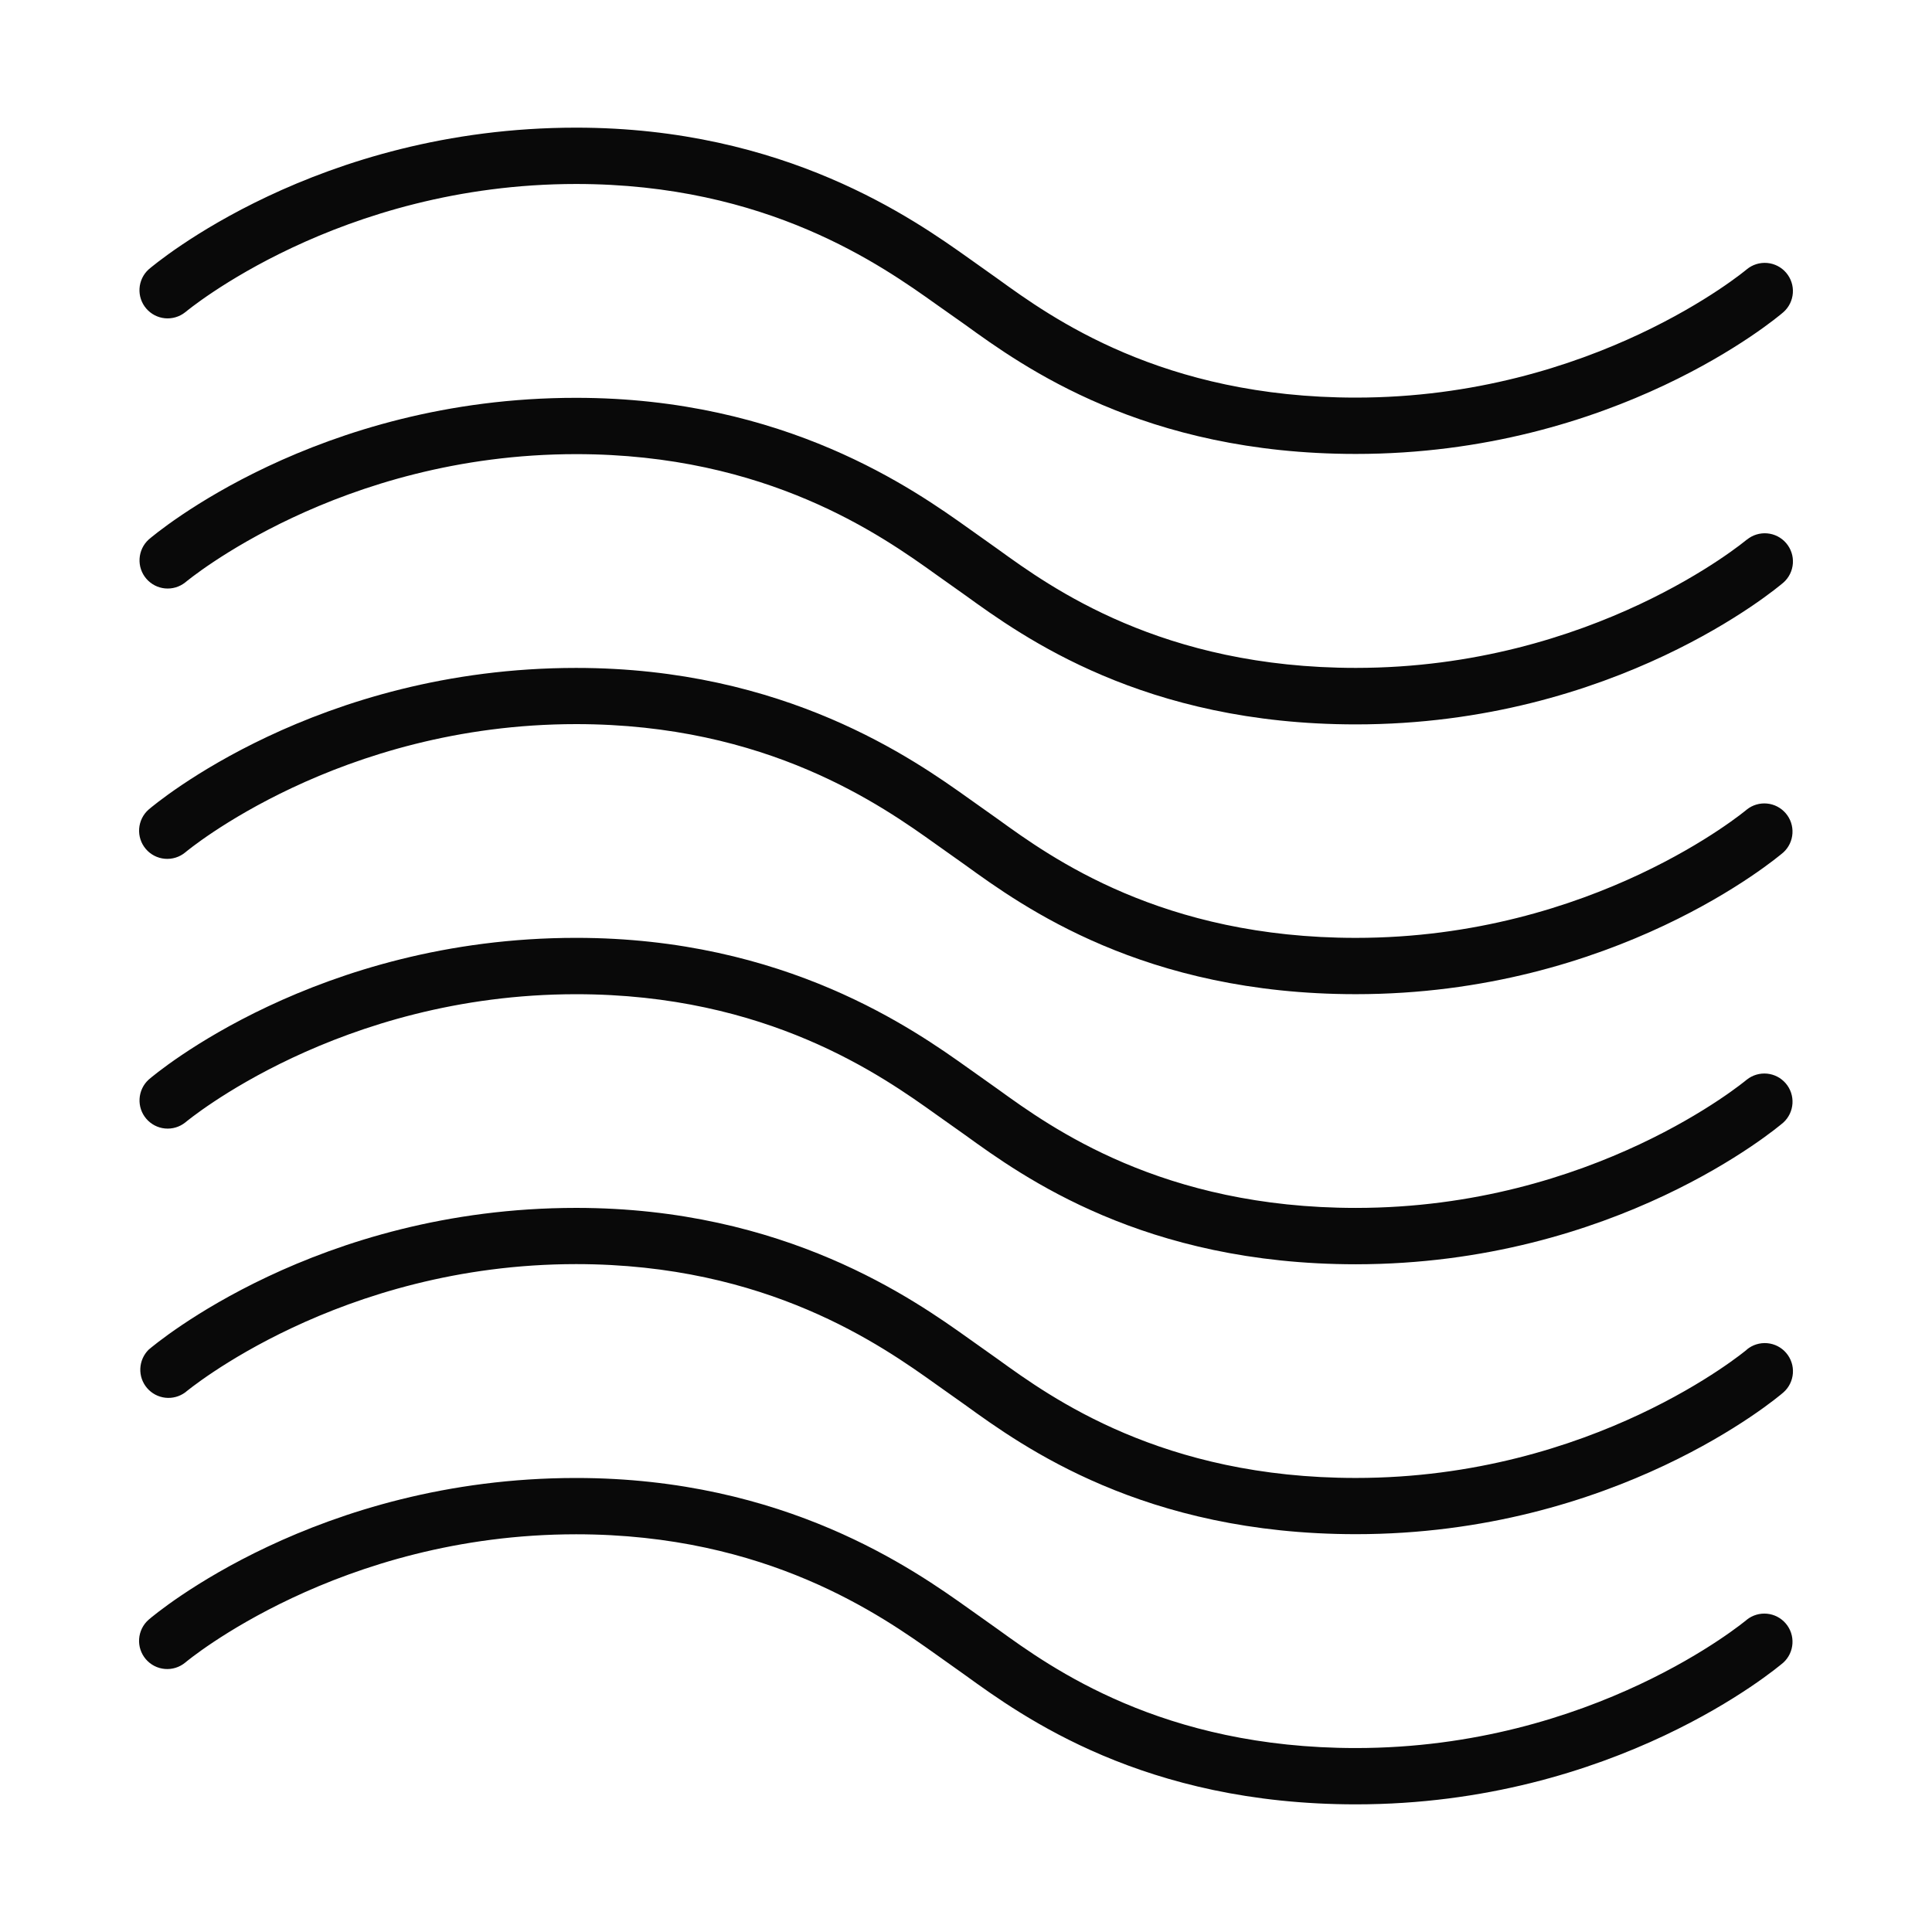 <svg fill="none" height="70" viewBox="0 0 70 70" width="70" xmlns="http://www.w3.org/2000/svg"><g fill="#090909"><path d="m63.29 58.686c-.056.046-5.564 4.649-14.164 4.649-7.025 0-11.04-2.905-12.969-4.301l-1.042-.74c-1.995-1.419-6.664-4.744-14.241-4.744-9.386 0-15.245 4.922-15.49 5.136-.201.177-.324.426-.343.694s.068.531.242.735c.174.204.421.331.688.354.267.023.532-.059.739-.23.056-.048 5.564-4.649 14.164-4.649 6.923 0 11.066 2.949 13.057 4.365l1.03.732c2.103 1.522 6.479 4.688 14.165 4.688 9.386 0 15.245-4.929 15.49-5.138.195-.179.312-.426.328-.691s-.071-.524-.243-.725c-.172-.201-.415-.328-.678-.353-.263-.025-.526.052-.733.217z"/><path d="m63.29 48.901c-.056.046-5.564 4.648-14.164 4.648-7.023 0-11.039-2.905-12.968-4.3l-1.04-.738c-1.995-1.421-6.664-4.747-14.243-4.747-9.386 0-15.246 4.929-15.49 5.138-.183.182-.29.426-.301.684s.077.51.245.706c.168.196.404.321.66.35.256.029.514-.04.722-.193.056-.046 5.564-4.648 14.164-4.648 6.926 0 11.074 2.952 13.058 4.368l1.03.73c2.104 1.522 6.48 4.687 14.164 4.687 9.386 0 15.245-4.922 15.49-5.137.201-.177.324-.426.343-.694s-.068-.531-.242-.735-.421-.331-.688-.354c-.267-.023-.532.059-.739.23z"/><path d="m63.29 39.117c-.056.046-5.564 4.648-14.164 4.648-7.022 0-11.037-2.904-12.968-4.3l-1.04-.738c-1.995-1.421-6.664-4.747-14.243-4.747-9.386 0-15.245 4.922-15.49 5.138-.195.179-.312.426-.328.691s.071.524.243.725c.172.201.415.328.678.353.263.025.526-.052.733-.217.056-.046 5.564-4.648 14.164-4.648 6.926 0 11.074 2.95 13.058 4.368l1.03.73c2.104 1.522 6.481 4.687 14.164 4.687 9.39-.005 15.245-4.927 15.49-5.138.195-.179.312-.427.328-.691s-.071-.524-.243-.725c-.172-.201-.415-.328-.678-.353-.263-.025-.526.052-.733.217z"/><path d="m63.29 29.332c-.056.046-5.564 4.649-14.164 4.649-7.025 0-11.04-2.905-12.969-4.301l-1.039-.737c-1.995-1.421-6.664-4.743-14.243-4.743-9.39 0-15.245 4.922-15.49 5.132-.201.177-.324.426-.343.694-.019.267.068.531.242.735.174.204.421.331.688.354.267.023.532-.059.739-.23.056-.048 5.564-4.649 14.164-4.649 6.926 0 11.074 2.95 13.058 4.368l1.028.729c2.103 1.522 6.479 4.688 14.165 4.688 9.386 0 15.245-4.929 15.49-5.138.195-.179.312-.426.328-.691s-.071-.524-.243-.725c-.172-.201-.415-.328-.678-.353-.263-.025-.526.052-.733.217z"/><path d="m63.29 19.551c-.056.048-5.564 4.648-14.164 4.648-7.025 0-11.04-2.904-12.969-4.3l-1.039-.738c-1.995-1.421-6.664-4.747-14.243-4.747-9.39-.005-15.245 4.923-15.49 5.136-.195.179-.312.426-.328.691s.071.524.243.725c.172.201.415.328.678.353.263.025.526-.052.733-.217.056-.046 5.564-4.648 14.164-4.648 6.926 0 11.074 2.952 13.058 4.375l1.028.729c2.103 1.52 6.479 4.688 14.165 4.688 9.386 0 15.245-4.929 15.49-5.138.201-.177.324-.426.343-.694.019-.267-.068-.531-.242-.735-.174-.204-.421-.331-.688-.354-.267-.023-.532.059-.739.23z"/><path d="m6.71 11.314c.056-.046 5.564-4.648 14.164-4.648 6.923 0 11.066 2.95 13.057 4.367l1.029.726c2.103 1.522 6.479 4.688 14.165 4.688 9.386 0 15.245-4.922 15.49-5.136.201-.177.324-.426.343-.694.019-.267-.068-.531-.242-.735-.174-.204-.421-.331-.688-.354-.267-.023-.532.059-.739.23-.056.048-5.564 4.648-14.164 4.648-7.025 0-11.04-2.904-12.969-4.3l-1.042-.74c-1.995-1.416-6.664-4.741-14.241-4.741-9.39 0-15.245 4.929-15.49 5.138-.195.179-.312.426-.328.69s.071.524.243.725c.172.201.415.328.678.353s.526-.052.733-.217z"/></g></svg>